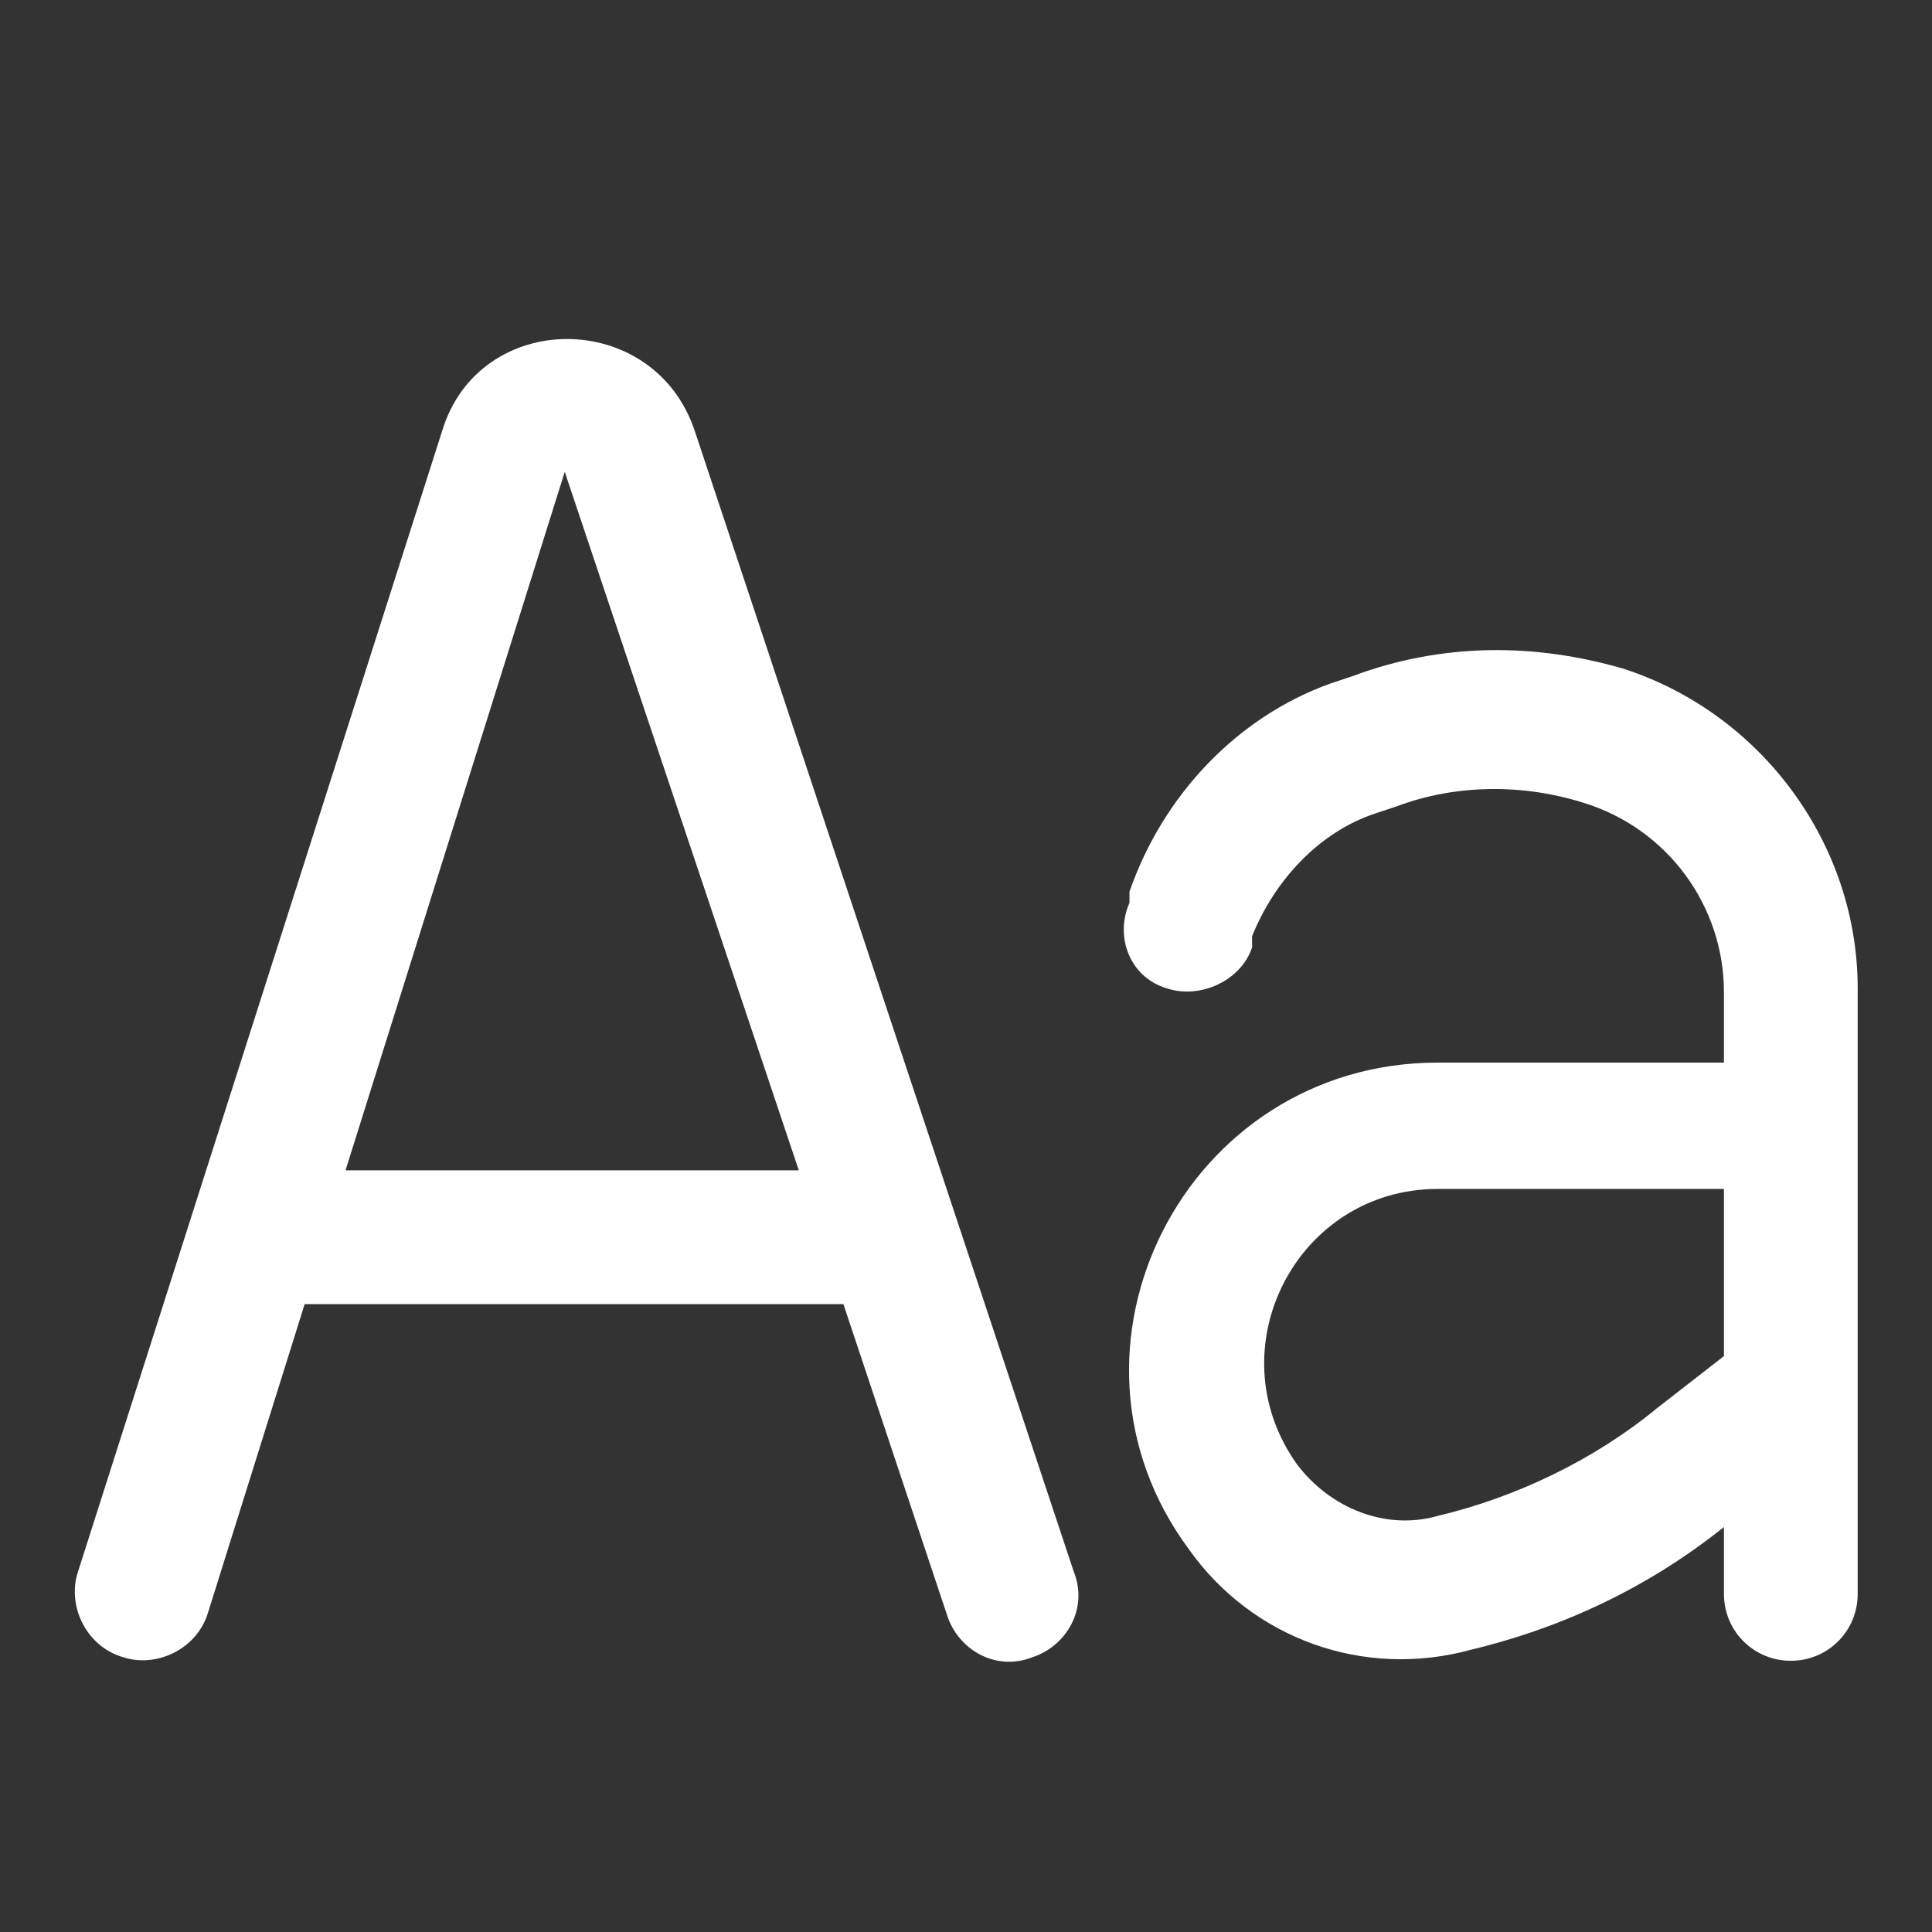 <?xml version="1.0" encoding="UTF-8"?><svg id="a" xmlns="http://www.w3.org/2000/svg" width="52" height="52" viewBox="0 0 52 52"><rect x="0" y="0" width="52" height="52" fill="#333333" stroke="none"/><g id="b"><path d="M18.7,11.6c-1.1-3.3-5.8-3.3-6.8,0L2.1,42.3c-.3.9.2,2,1.2,2.3.9.3,2-.2,2.3-1.2l2.6-8.3h14.5l2.8,8.4c.3.9,1.3,1.5,2.3,1.1.9-.3,1.5-1.3,1.1-2.3,0,0-10.2-30.7-10.2-30.7ZM9.3,31.5l5.9-18.8,6.3,18.8h-12.2Z" fill="#fff"/><path d="M43.7,18c-2.4-.7-4.9-.7-7.3.2l-.6.2c-2.5.9-4.5,3-5.4,5.6v.3c-.4.9,0,2,1,2.3.9.3,2-.2,2.3-1.1v-.3c.6-1.5,1.8-2.8,3.3-3.3l.6-.2c1.6-.6,3.4-.6,5-.1,2.3.7,3.8,2.8,3.8,5.1v1.9h-7.7c-6.8,0-10.7,7.7-6.7,13.1,1.7,2.4,4.7,3.5,7.6,2.7,2.5-.6,4.8-1.7,6.8-3.3v1.8c0,1,.8,1.8,1.8,1.8s1.8-.8,1.8-1.8v-16.3c0-3.9-2.6-7.4-6.3-8.6ZM46.4,36.5l-1.8,1.4c-1.7,1.4-3.8,2.4-5.9,2.9-1.4.4-2.9-.2-3.8-1.4-2.2-3.1,0-7.4,3.8-7.4h7.7v4.5Z" fill="#fff"/></g></svg>